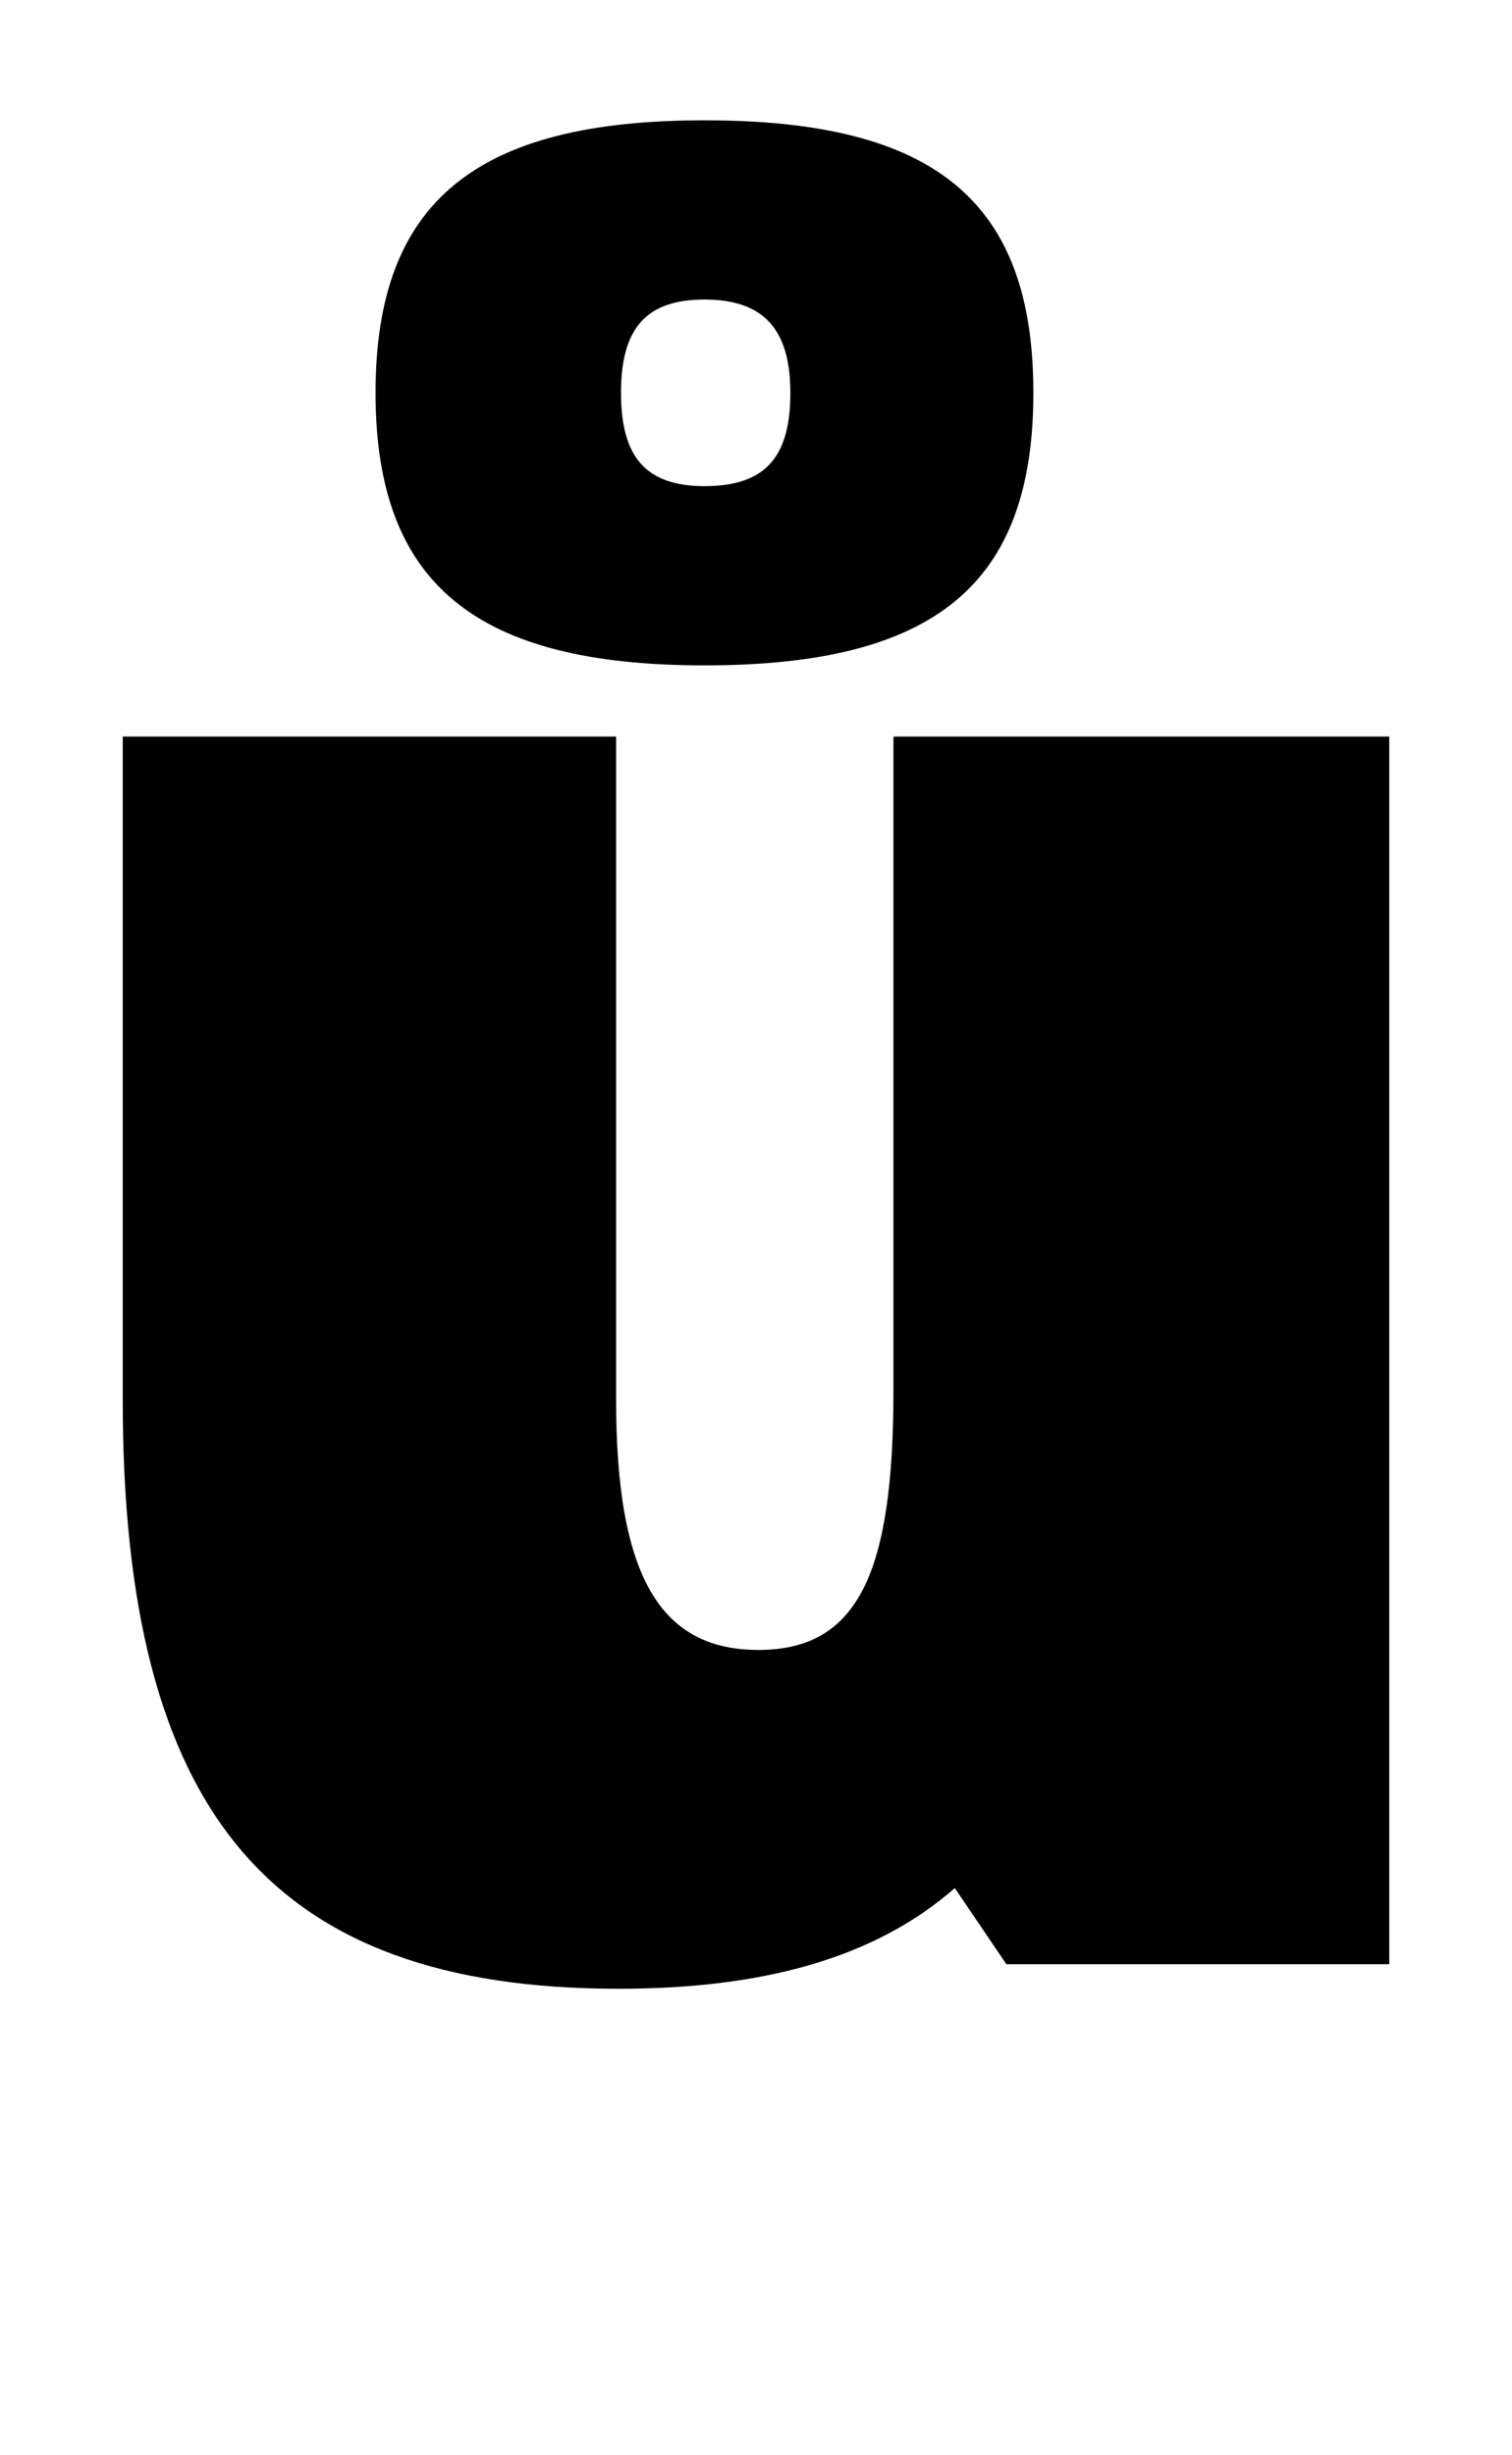 <?xml version="1.0" standalone="no"?>
<!DOCTYPE svg PUBLIC "-//W3C//DTD SVG 1.1//EN" "http://www.w3.org/Graphics/SVG/1.1/DTD/svg11.dtd" >
<svg xmlns="http://www.w3.org/2000/svg" xmlns:xlink="http://www.w3.org/1999/xlink" version="1.1" viewBox="-10 0 616 1000">
  <g transform="matrix(1 0 0 -1 0 800)">
   <path fill="currentColor"
d="M379 31c-32 -28 -77 -41 -137 -41c-142 0 -202 72 -202 240v270h201v-270c0 -72 18 -102 58 -102c41 0 55 32 55 106v266h202v-500h-156zM277 751c94 0 134 -33 134 -111s-40 -111 -134 -111c-93 0 -134 33 -134 111s41 111 134 111zM277 602c25 0 35 12 35 38
s-11 38 -35 38s-34 -12 -34 -38s10 -38 34 -38z" />
  </g>

</svg>
